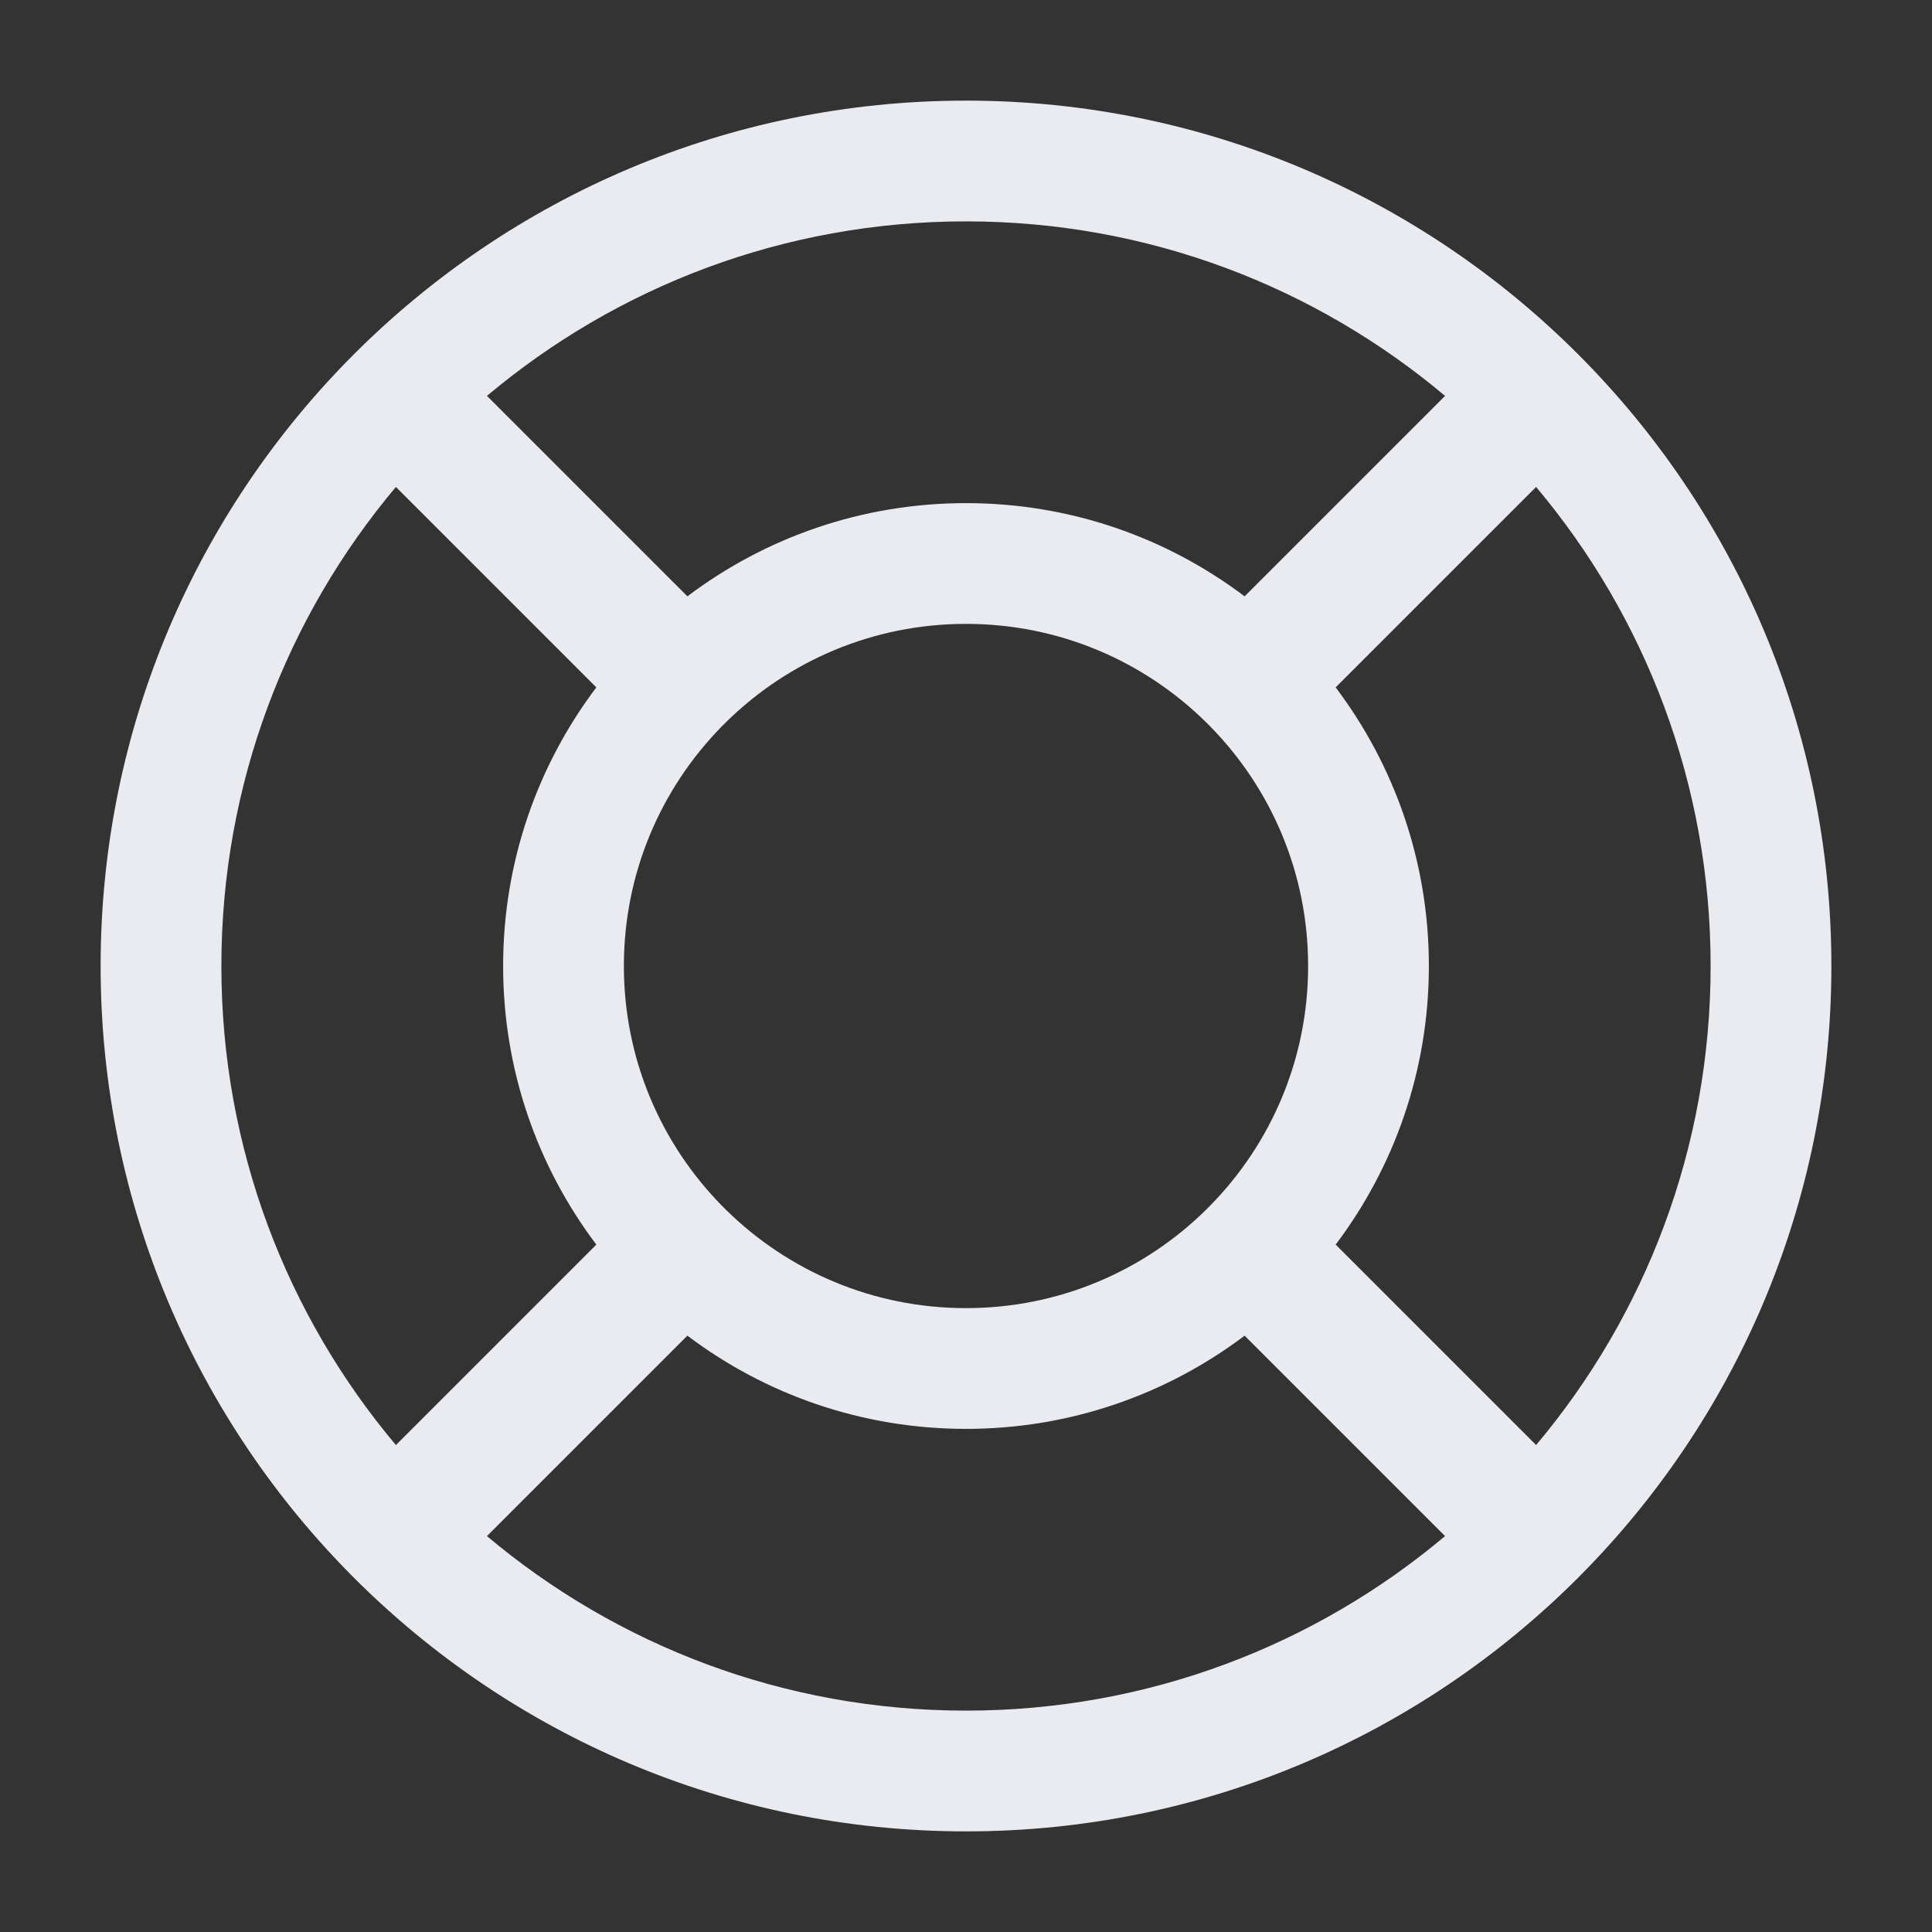 <svg width="24" height="24" viewBox="0 0 24 24" fill="none" xmlns="http://www.w3.org/2000/svg">
<rect x="0" y="0" width="24" height="24" fill="#333333" stroke="none"/>
<path fill-rule="evenodd" clip-rule="evenodd" d="M1.25 12C1.25 6.063 6.063 1.25 12 1.25C17.937 1.25 22.75 6.063 22.75 12C22.75 17.937 17.937 22.75 12 22.75C6.063 22.75 1.25 17.937 1.25 12ZM4.918 6.049C3.565 7.658 2.75 9.734 2.75 12C2.75 14.266 3.565 16.342 4.918 17.951L7.408 15.461C6.681 14.498 6.25 13.299 6.25 12C6.25 10.701 6.681 9.502 7.408 8.539L4.918 6.049ZM8.995 8.995L8.965 9.025C8.213 9.792 7.75 10.841 7.75 12C7.75 13.159 8.213 14.208 8.965 14.975L8.995 15.005L9.025 15.035C9.792 15.787 10.841 16.25 12 16.25C13.159 16.25 14.208 15.787 14.975 15.035L15.005 15.005L15.035 14.975C15.787 14.208 16.25 13.159 16.25 12C16.25 10.841 15.787 9.792 15.035 9.025L15.005 8.995L14.975 8.965C14.208 8.213 13.159 7.75 12 7.75C10.841 7.75 9.792 8.213 9.025 8.965L8.995 8.995ZM16.592 8.539C17.319 9.502 17.75 10.701 17.75 12C17.75 13.299 17.319 14.498 16.592 15.461L19.082 17.951C20.435 16.342 21.25 14.266 21.25 12C21.25 9.734 20.435 7.658 19.082 6.049L16.592 8.539ZM17.951 4.918C16.342 3.565 14.266 2.75 12 2.75C9.734 2.75 7.658 3.565 6.049 4.918L8.539 7.408C9.502 6.681 10.701 6.25 12 6.25C13.299 6.25 14.498 6.681 15.461 7.408L17.951 4.918ZM15.461 16.592L17.951 19.082C16.342 20.435 14.266 21.25 12 21.25C9.734 21.25 7.658 20.435 6.049 19.082L8.539 16.592C9.502 17.319 10.701 17.75 12 17.75C13.299 17.75 14.498 17.319 15.461 16.592Z" fill="#EAEBF0"/>
</svg>
